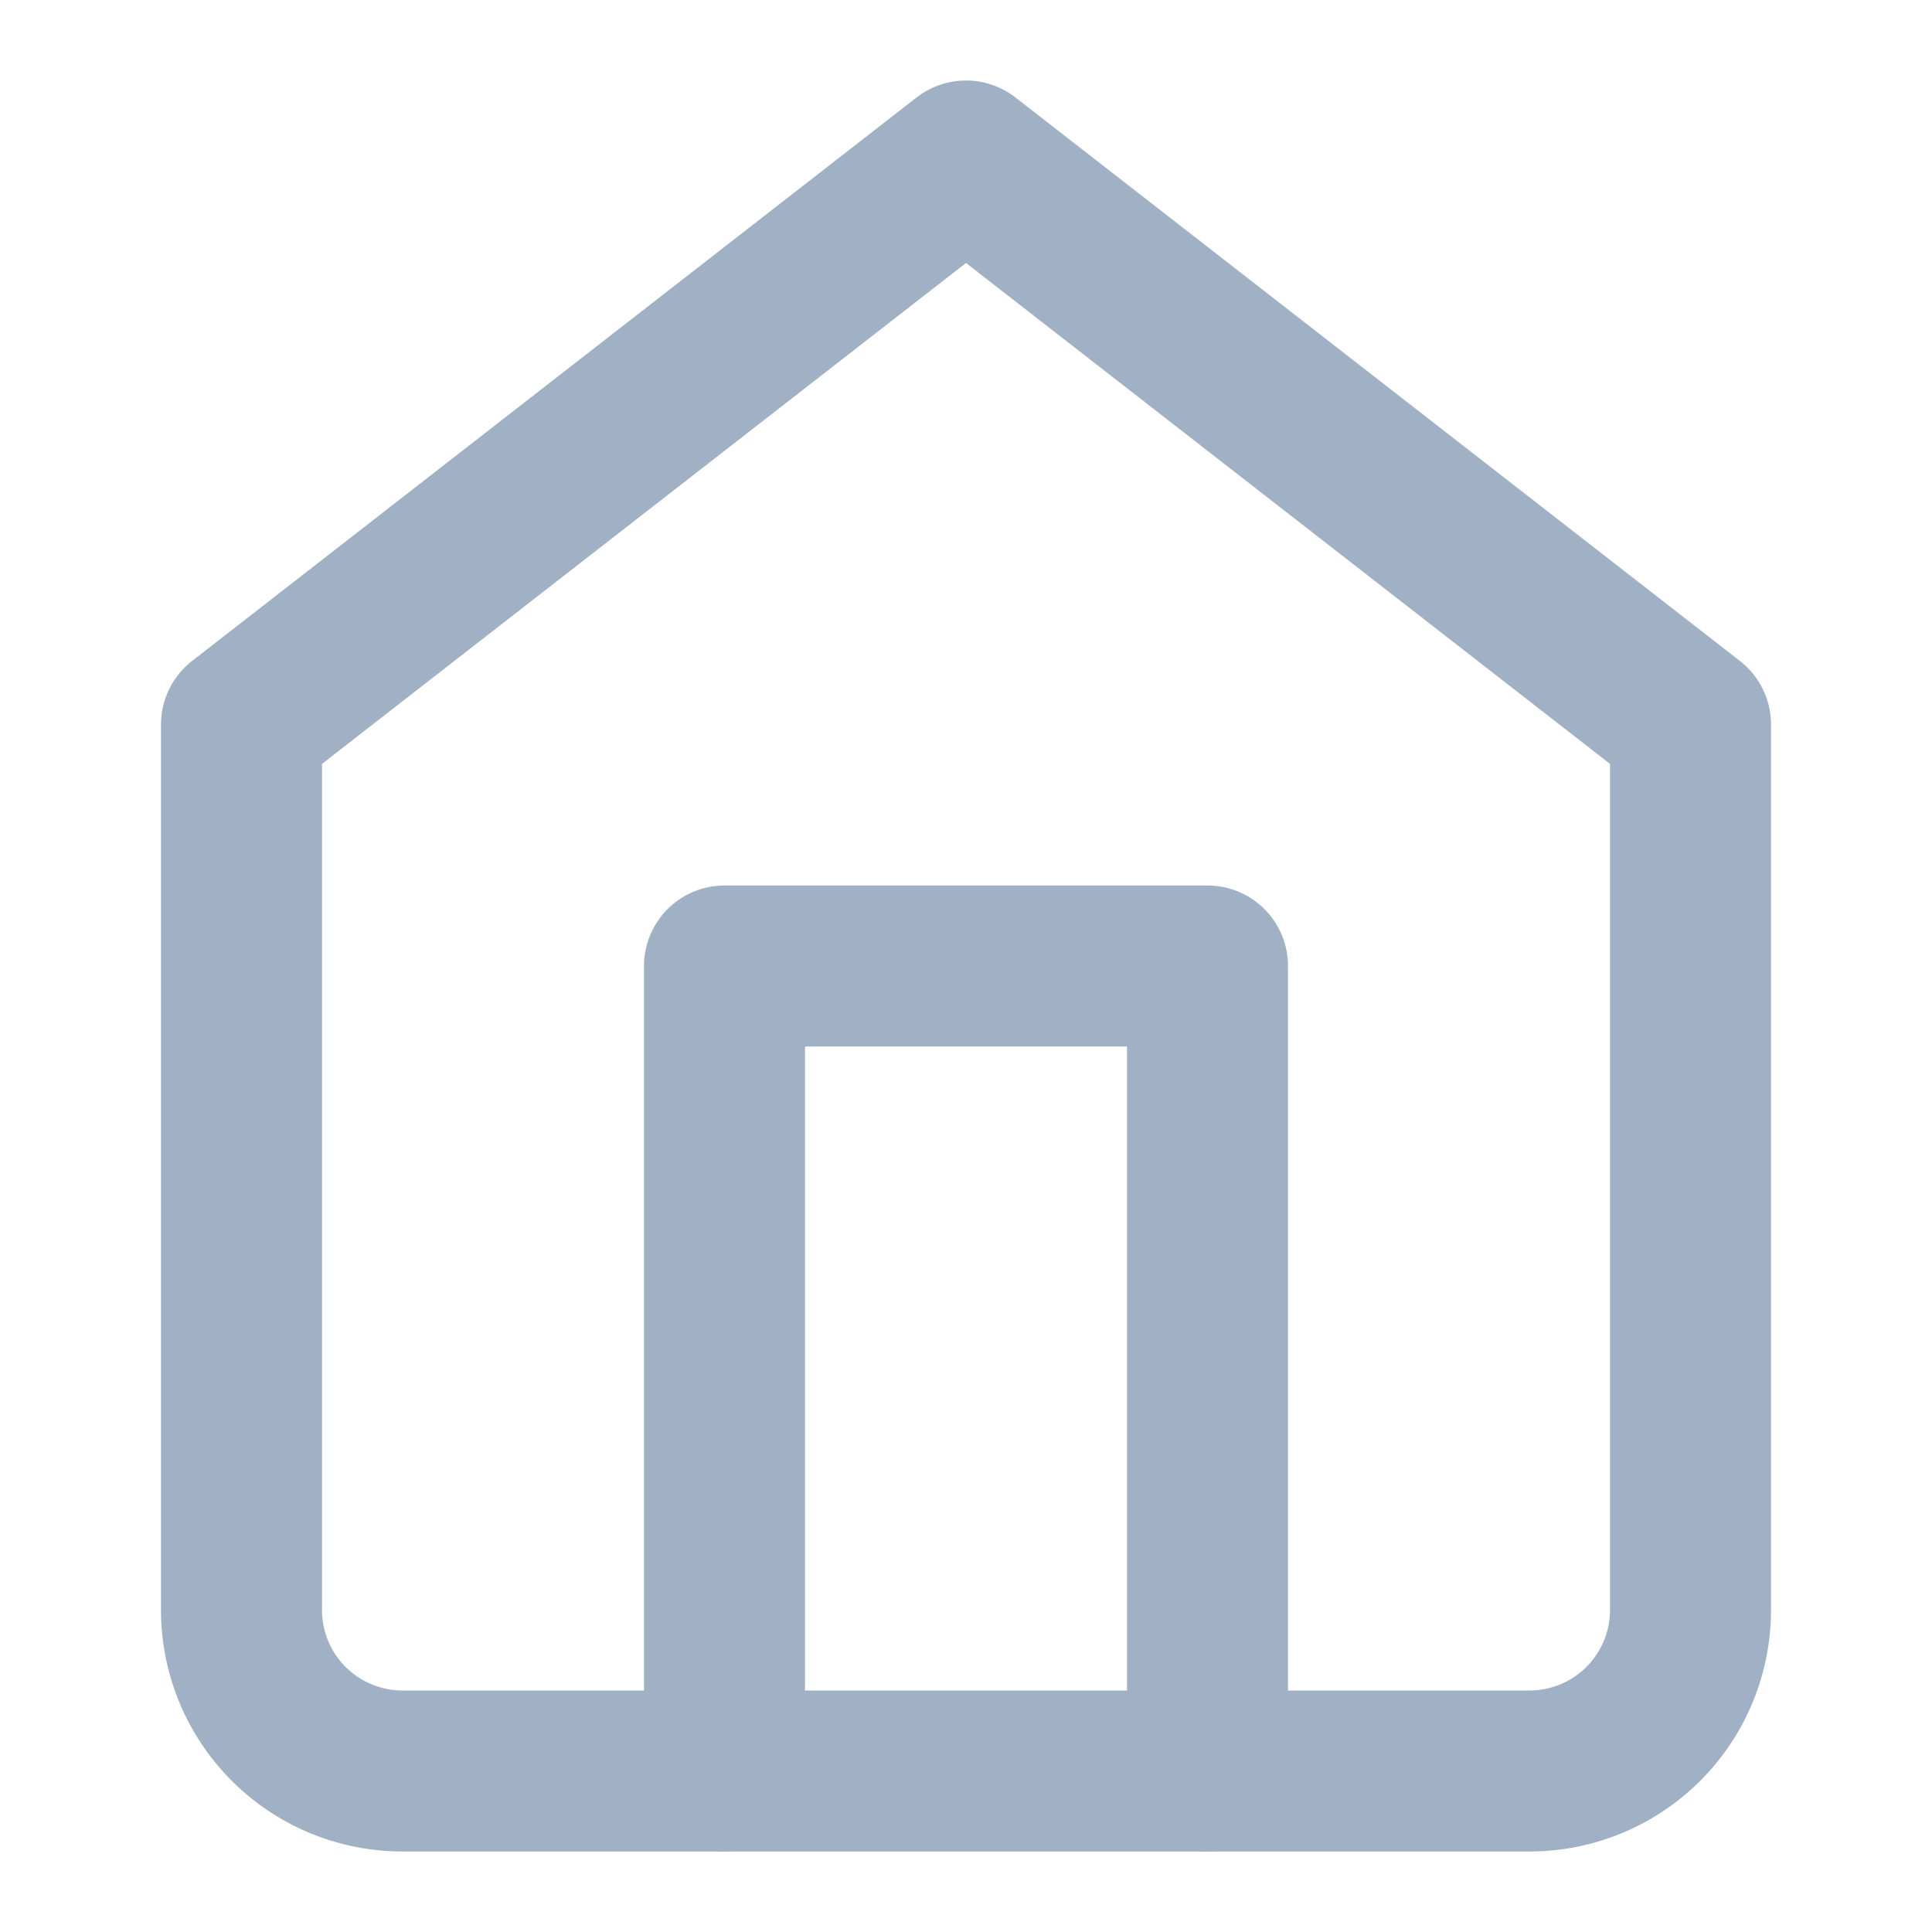 <svg xmlns="http://www.w3.org/2000/svg" width="24" height="24" viewBox="0 0 24 24" fill="none" stroke="#a0b1c5" stroke-width="2" stroke-linecap="round" stroke-linejoin="round" class="feather feather-home"><path d="M3 9l9-7 9 7v11a2 2 0 0 1-2 2H5a2 2 0 0 1-2-2z"></path><polyline points="9 22 9 12 15 12 15 22"></polyline></svg>